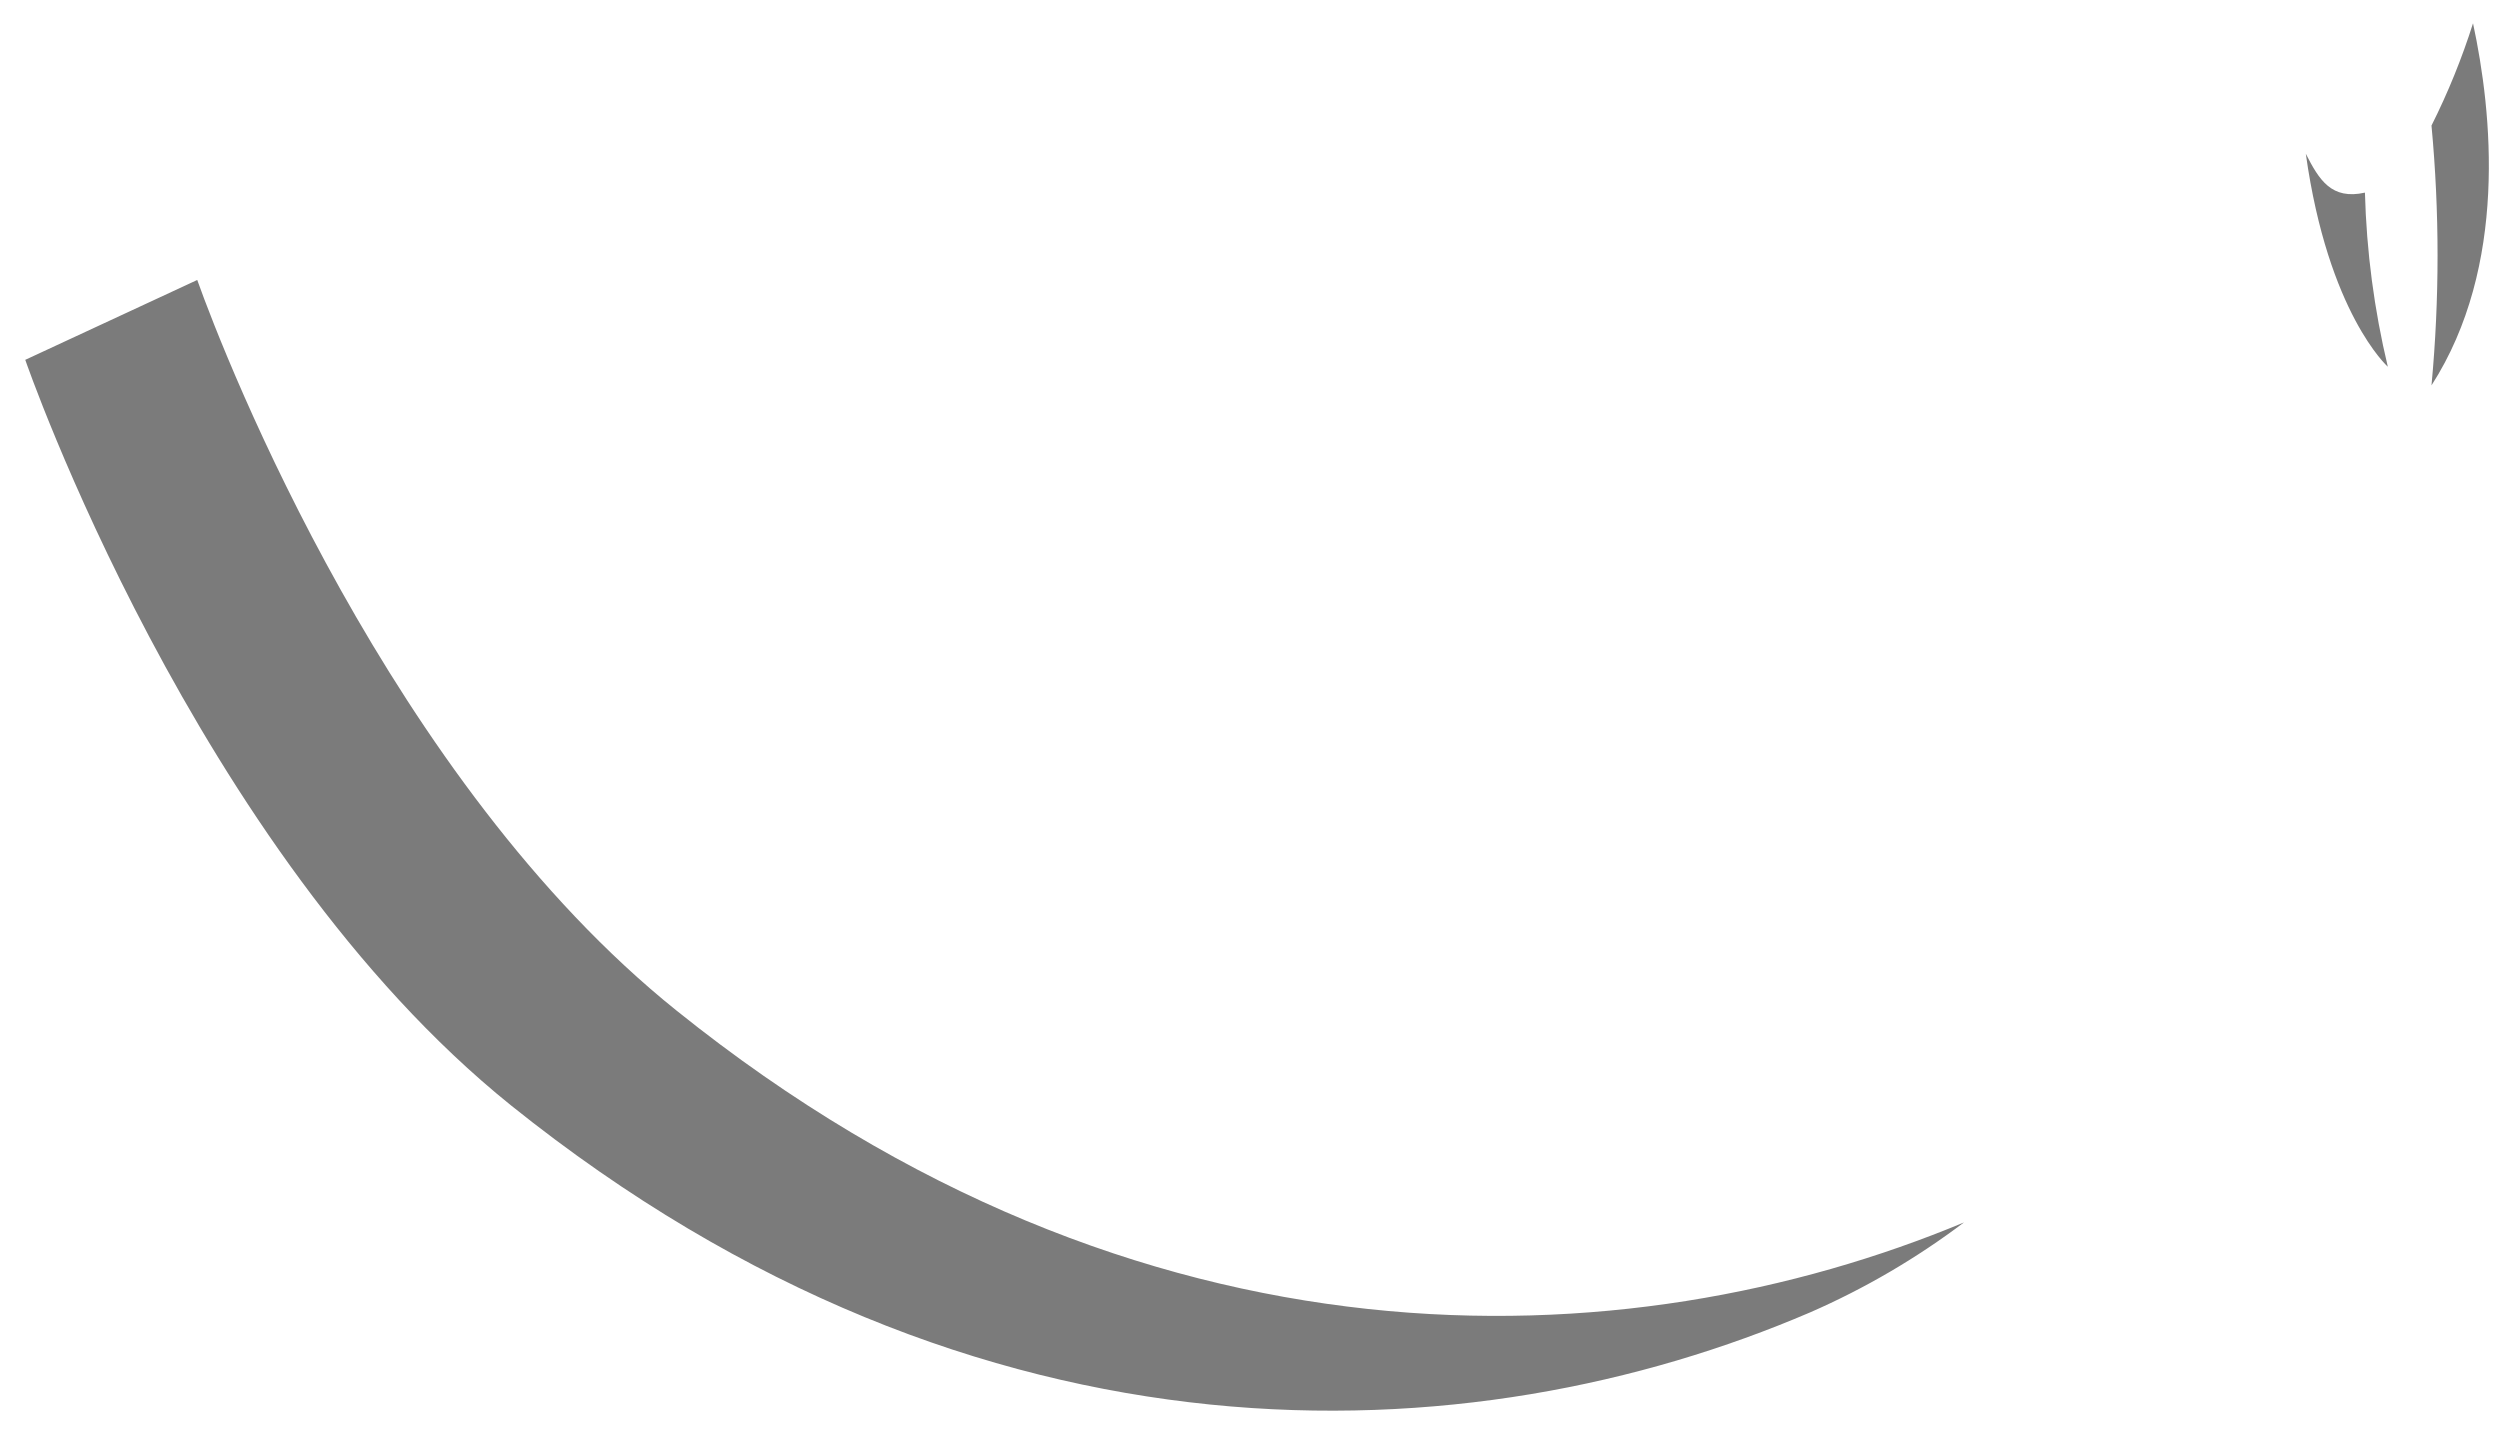 ﻿<?xml version="1.0" encoding="utf-8"?>
<svg version="1.1" xmlns:xlink="http://www.w3.org/1999/xlink" width="77px" height="44px" xmlns="http://www.w3.org/2000/svg">
  <g transform="matrix(1 0 0 1 -280 -162 )">
    <path d="M 74.89 3.867  C 75.139 6.529  75.139 9.208  74.89 11.87  C 77.251 8.196  76.759 3.457  76.169 0.718  C 75.826 1.8  75.399 2.853  74.89 3.867  Z M 72.84 5.933  C 71.806 6.163  71.429 5.54  71.019 4.736  C 71.708 9.656  73.545 11.296  73.545 11.296  C 73.125 9.538  72.888 7.74  72.84 5.933  Z M 20.835 31.124  C 12.045 24.072  6.961 11.116  6.075 8.623  L 0.778 11.083  C 0.778 11.083  5.993 26.204  15.735 34.043  C 30.2 45.654  45.353 44.883  55.751 40.422  C 57.434 39.687  59.024 38.757  60.49 37.651  C 50.109 41.98  35.12 42.604  20.835 31.124  Z " fill-rule="nonzero" fill="#7b7b7b" stroke="none" transform="matrix(1 0 0 1 280 162 )" />
  </g>
</svg>